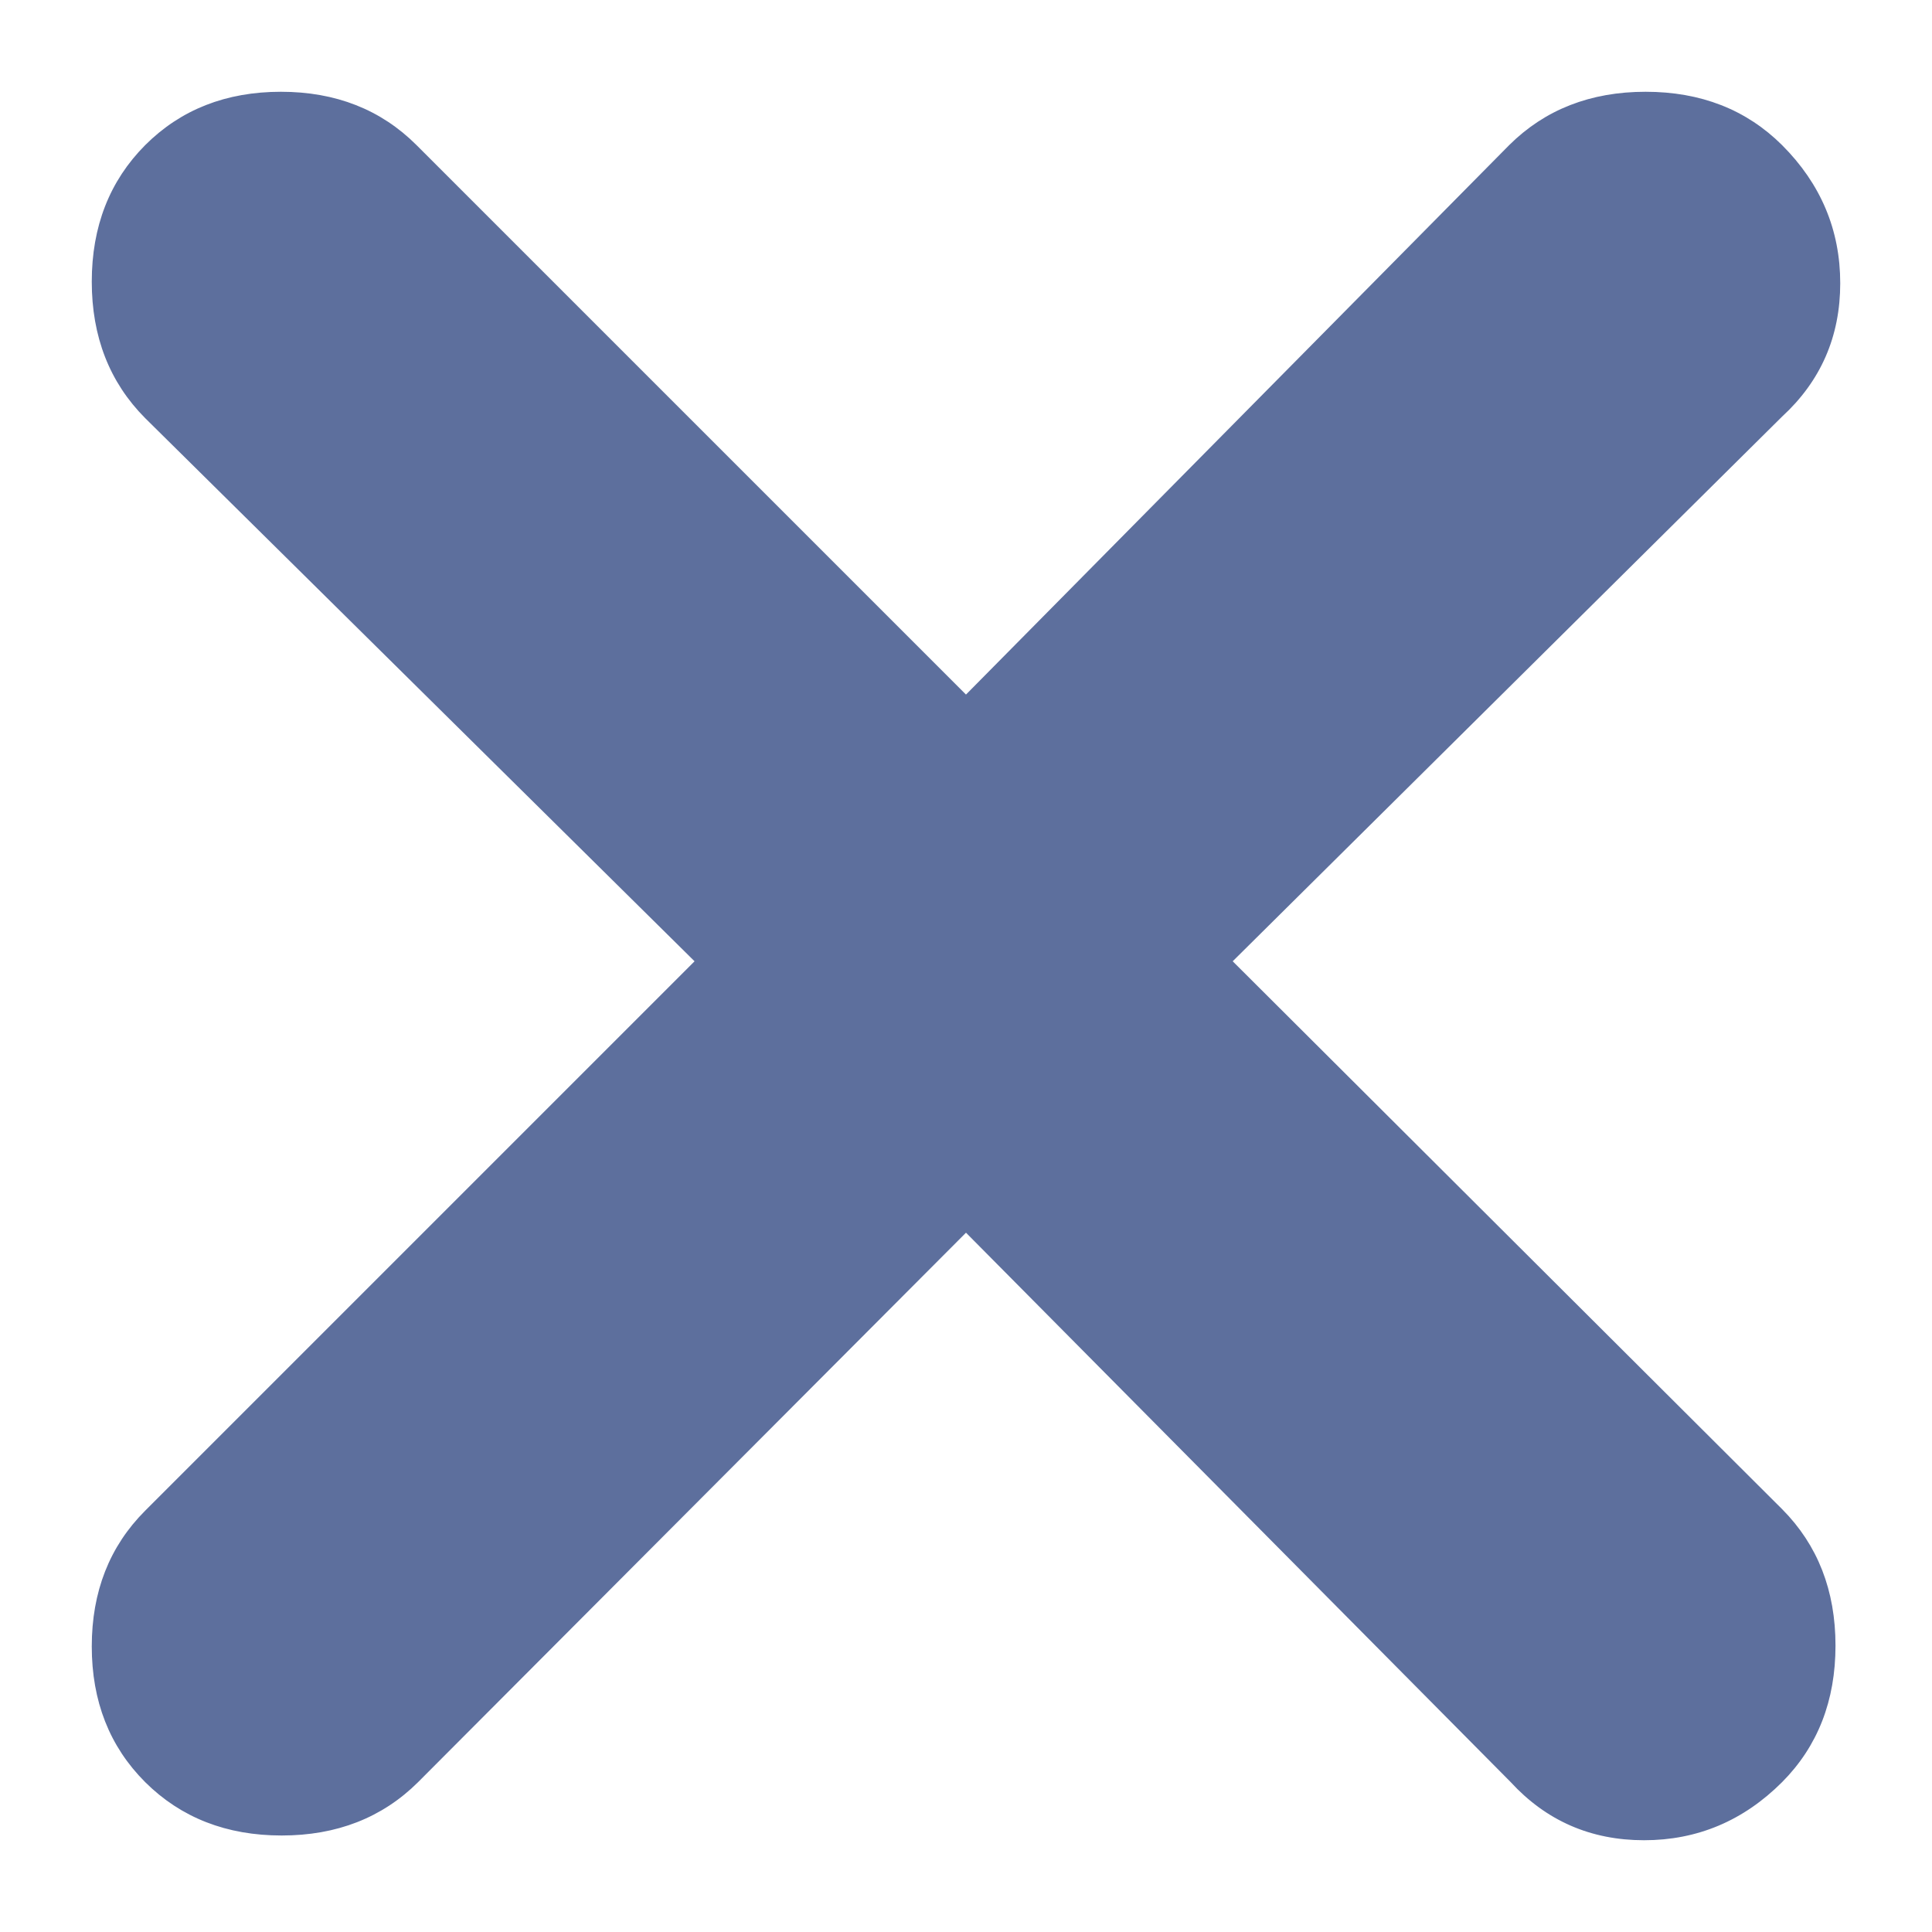 <svg width="20" height="20" viewBox="0 0 20 20" fill="none" xmlns="http://www.w3.org/2000/svg">
<path id="Vector" d="M10 12.69L4.293 18.413C3.932 18.772 3.473 18.951 2.916 18.951C2.358 18.951 1.899 18.772 1.538 18.413C1.179 18.054 1 17.598 1 17.044C1 16.489 1.179 16.033 1.538 15.674L7.261 9.951L1.538 4.293C1.179 3.932 1 3.473 1 2.916C1 2.358 1.179 1.899 1.538 1.538C1.897 1.179 2.353 1 2.908 1C3.462 1 3.918 1.179 4.277 1.538L10 7.261L15.658 1.538C16.019 1.179 16.478 1 17.035 1C17.593 1 18.052 1.179 18.413 1.538C18.804 1.929 19 2.394 19 2.932C19 3.47 18.804 3.918 18.413 4.277L12.69 9.951L18.413 15.658C18.772 16.019 18.951 16.478 18.951 17.035C18.951 17.593 18.772 18.052 18.413 18.413C18.022 18.804 17.557 19 17.019 19C16.481 19 16.033 18.804 15.674 18.413L10 12.69Z" fill="#5D6F9D" stroke="#5D6F9D" stroke-width="0.1"/>
</svg>
